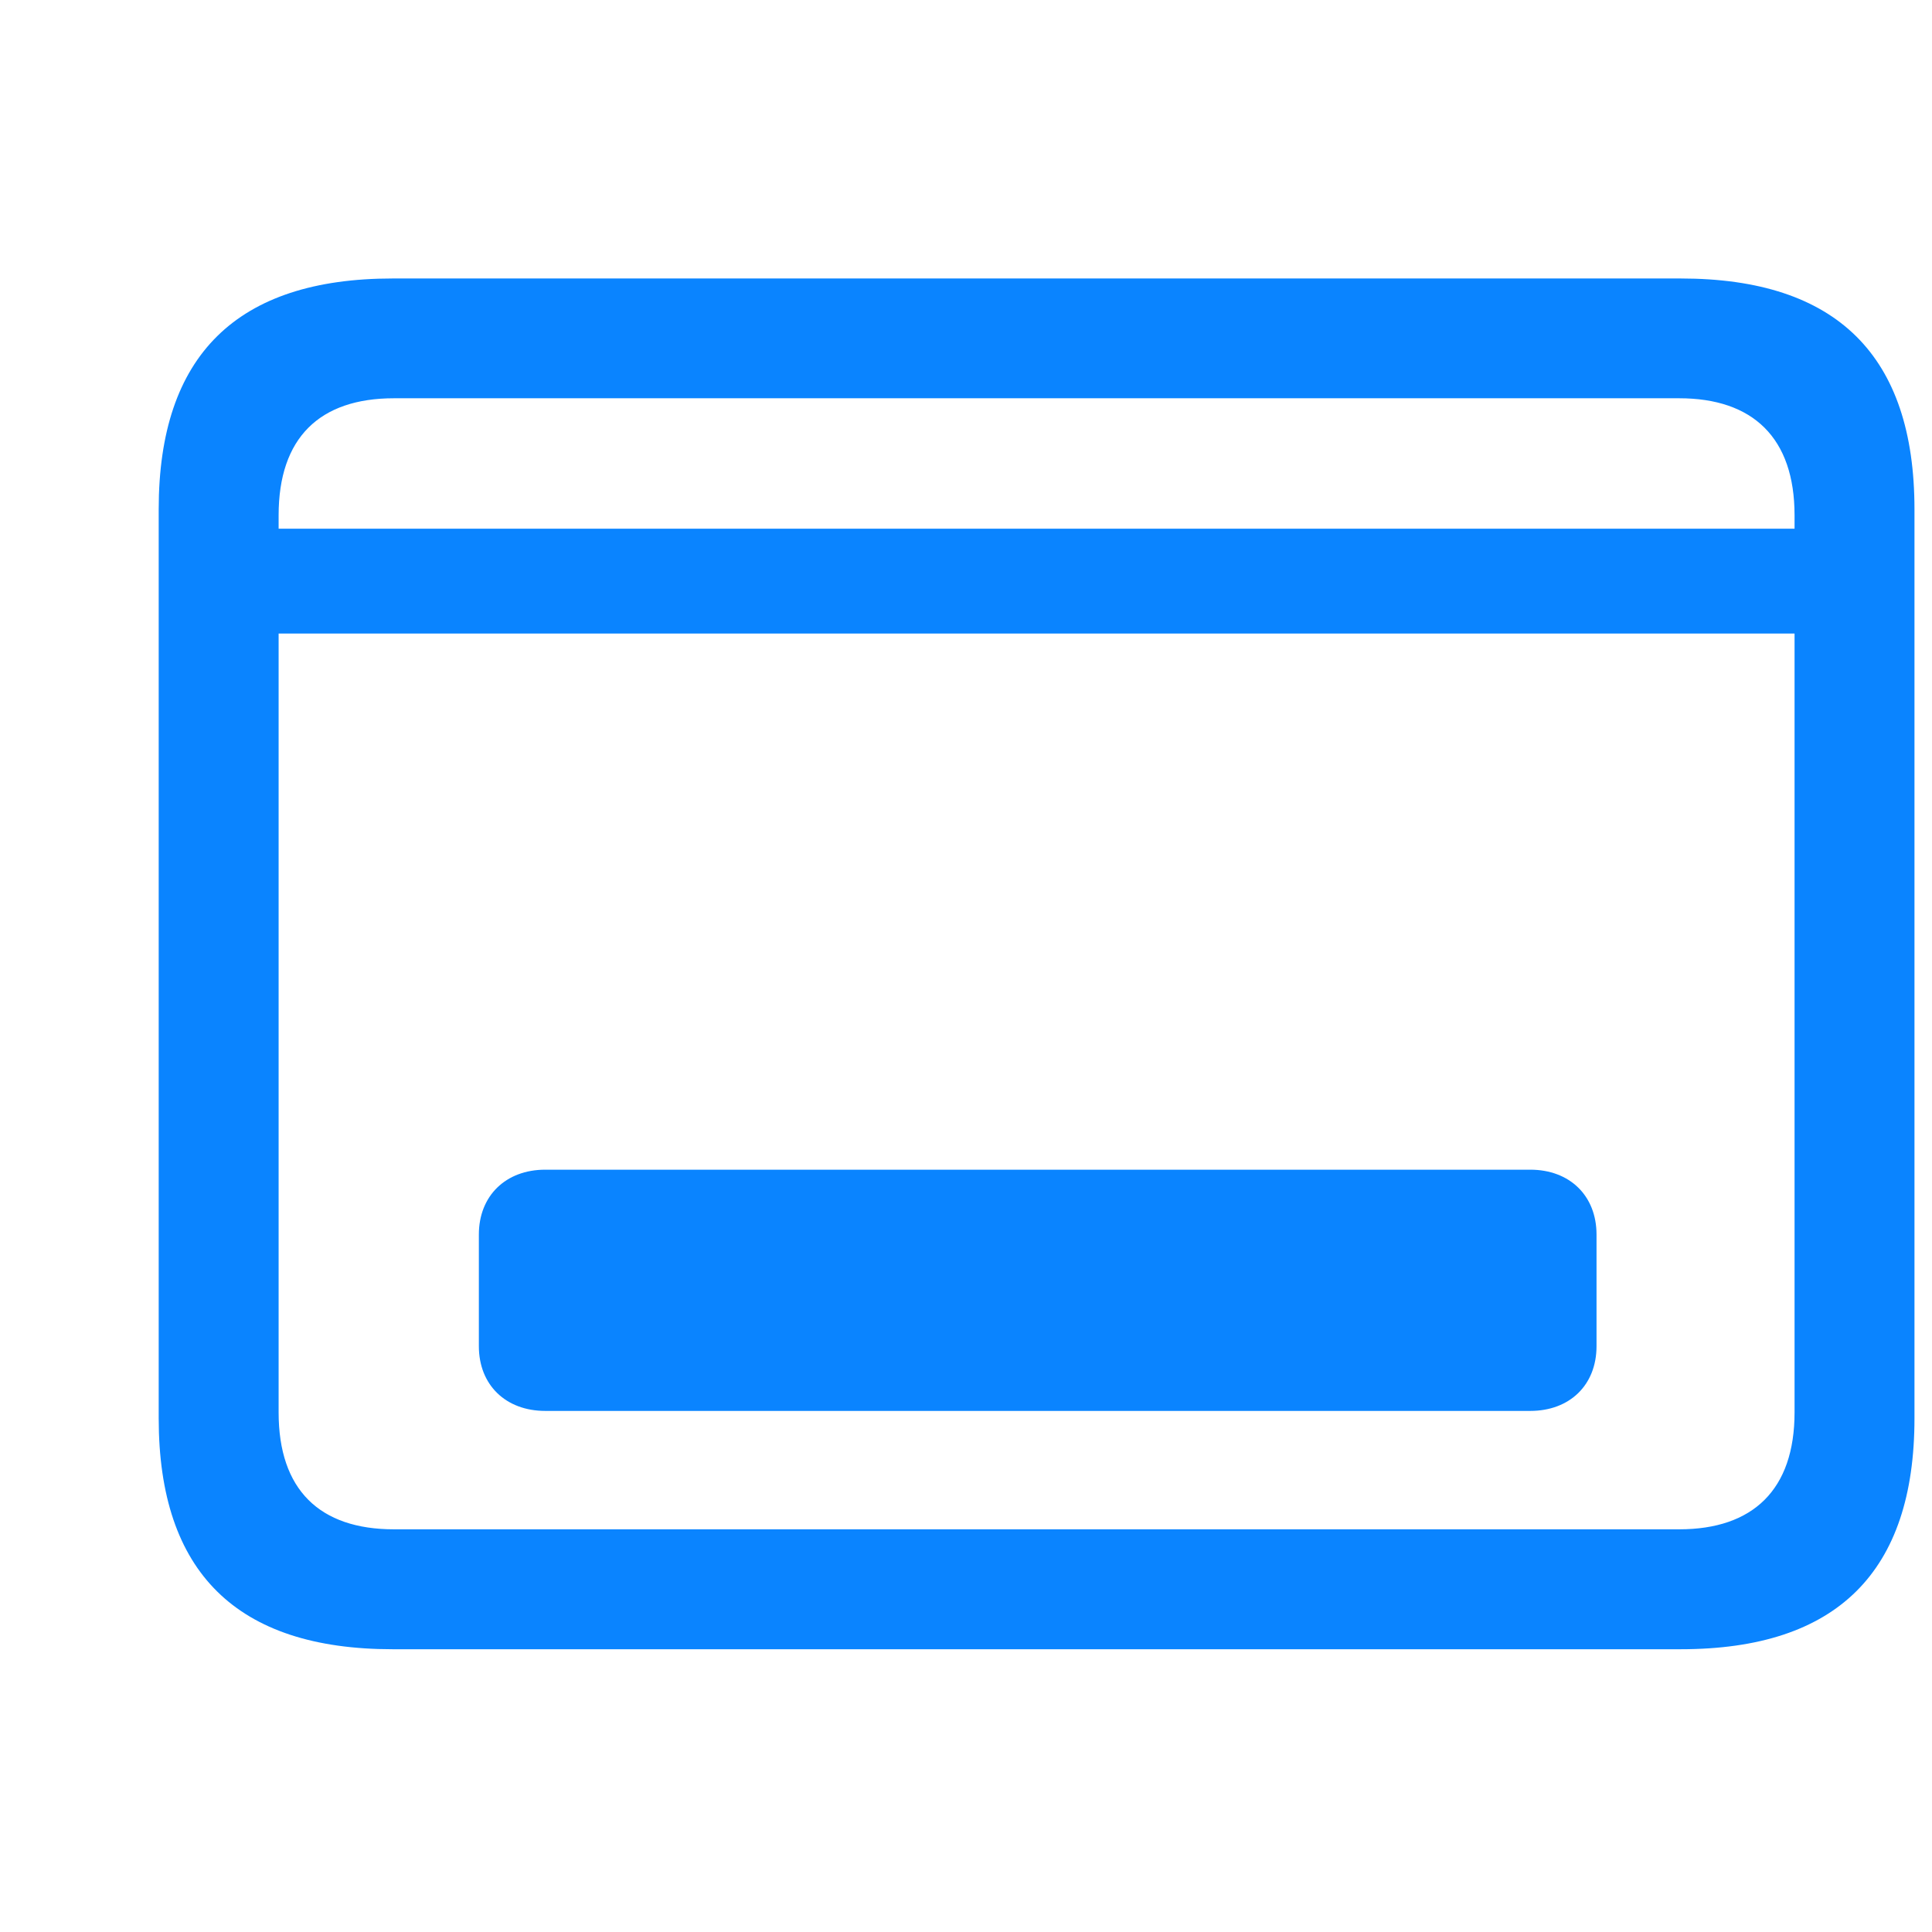 <svg width="14" height="14" viewBox="0 0 14 14" fill="none" xmlns="http://www.w3.org/2000/svg">
<path d="M2.845 11.951H12.179C13.312 11.951 13.873 11.39 13.873 10.278V3.69C13.873 2.579 13.312 2.018 12.179 2.018H2.845C1.717 2.018 1.15 2.574 1.15 3.69V10.278C1.15 11.395 1.717 11.951 2.845 11.951ZM2.019 3.734C2.019 3.172 2.316 2.886 2.855 2.886H12.168C12.702 2.886 13.004 3.172 13.004 3.734V3.831H2.019V3.734ZM2.855 11.082C2.316 11.082 2.019 10.796 2.019 10.235V4.591H13.004V10.235C13.004 10.796 12.702 11.082 12.168 11.082H2.855ZM3.47 9.755C3.47 10.036 3.665 10.224 3.951 10.224H11.089C11.375 10.224 11.569 10.036 11.569 9.755V8.946C11.569 8.665 11.375 8.476 11.089 8.476H3.951C3.665 8.476 3.47 8.665 3.47 8.946V9.755Z" fill="#0A84FF"/>
</svg>
